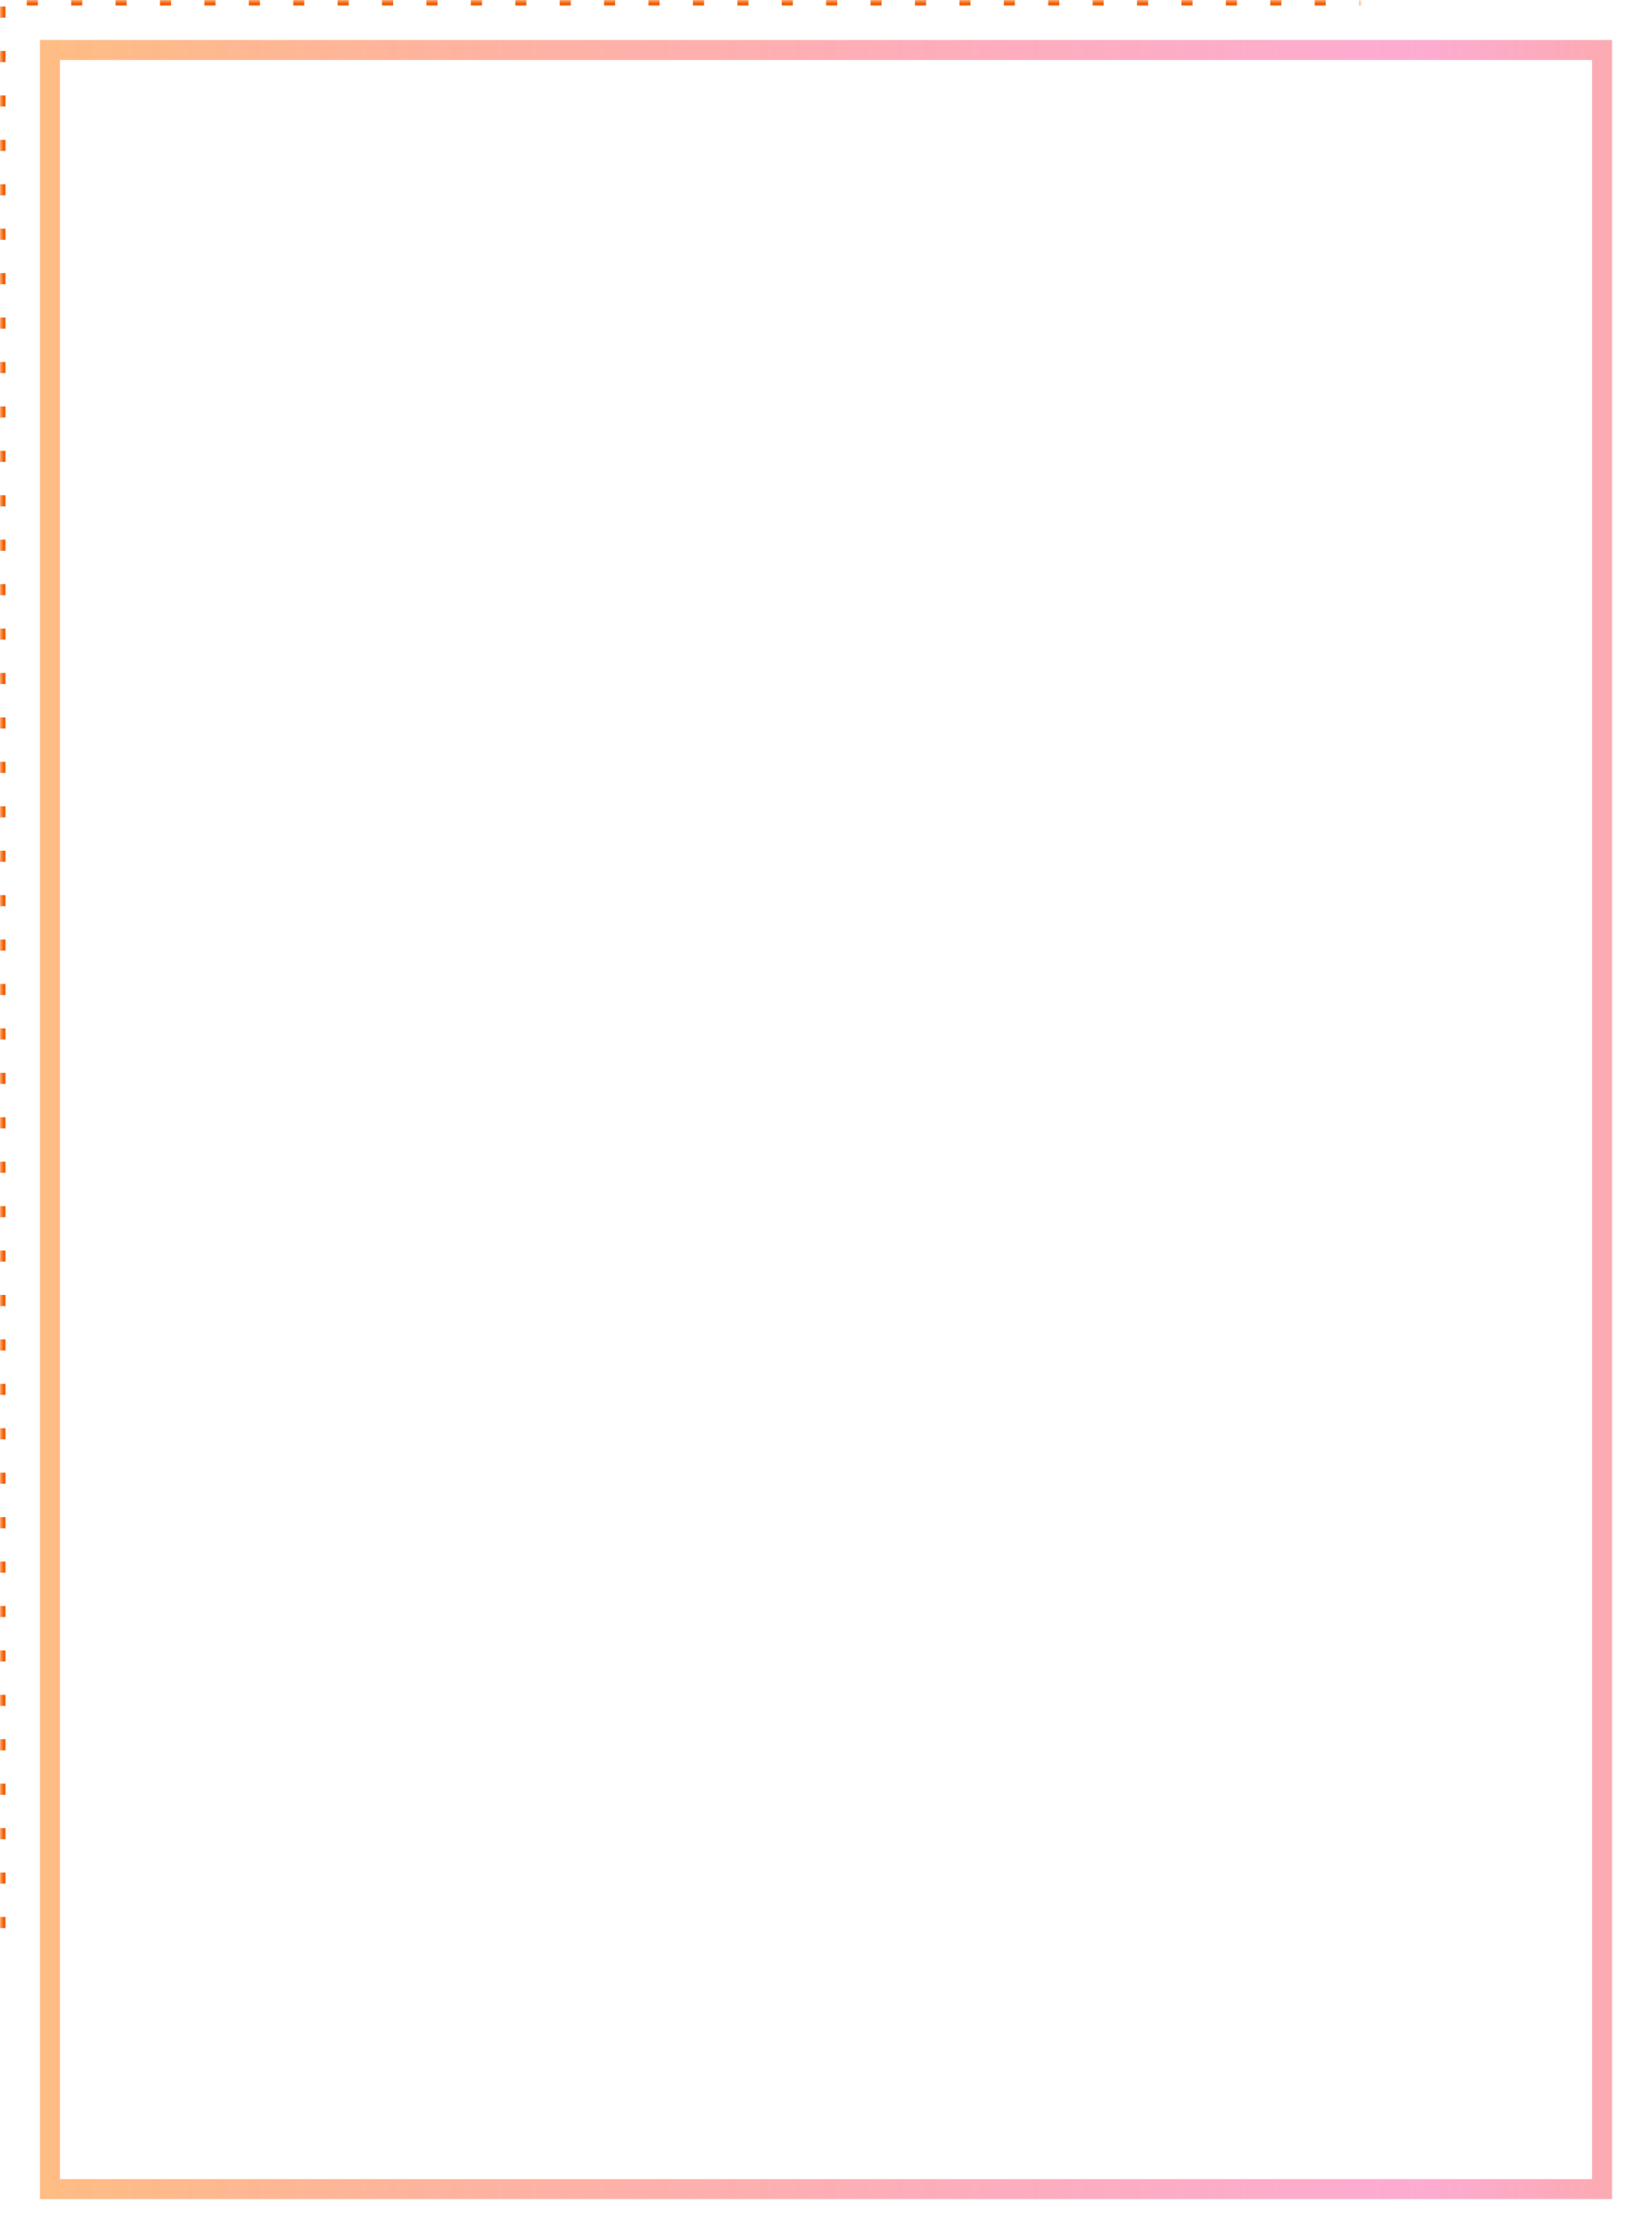 <svg xmlns="http://www.w3.org/2000/svg" xmlns:xlink="http://www.w3.org/1999/xlink" width="248" height="336" viewBox="0 0 248 336">
  <defs>
    <polygon id="frame-a" points="-44 44 292 44 292 292 -44 292"/>
    <mask id="frame-b" width="336" height="248" x="0" y="0" fill="#fff">
      <use xlink:href="#frame-a"/>
    </mask>
    <linearGradient id="frame-c" x1="50%" x2="50%" y1="0%" y2="115.107%">
      <stop offset="0%" stop-color="#FF7502"/>
      <stop offset="76.762%" stop-color="#F90173" stop-opacity=".673"/>
      <stop offset="100%" stop-color="#F45F00"/>
    </linearGradient>
  </defs>
  <g fill="none" fill-rule="evenodd">
    <use stroke="#F45F00" stroke-dasharray="1.667 5" stroke-width="1.667" mask="url(#frame-b)" transform="rotate(-90 124 168)" xlink:href="#frame-a"/>
    <path stroke="url(#frame-c)" stroke-width="3" d="M-36.5,51.5 L-36.5,284.5 L284.5,284.5 L284.5,51.5 L-36.5,51.5 Z" opacity=".485" transform="rotate(-90 124 168)"/>
  </g>
</svg>
